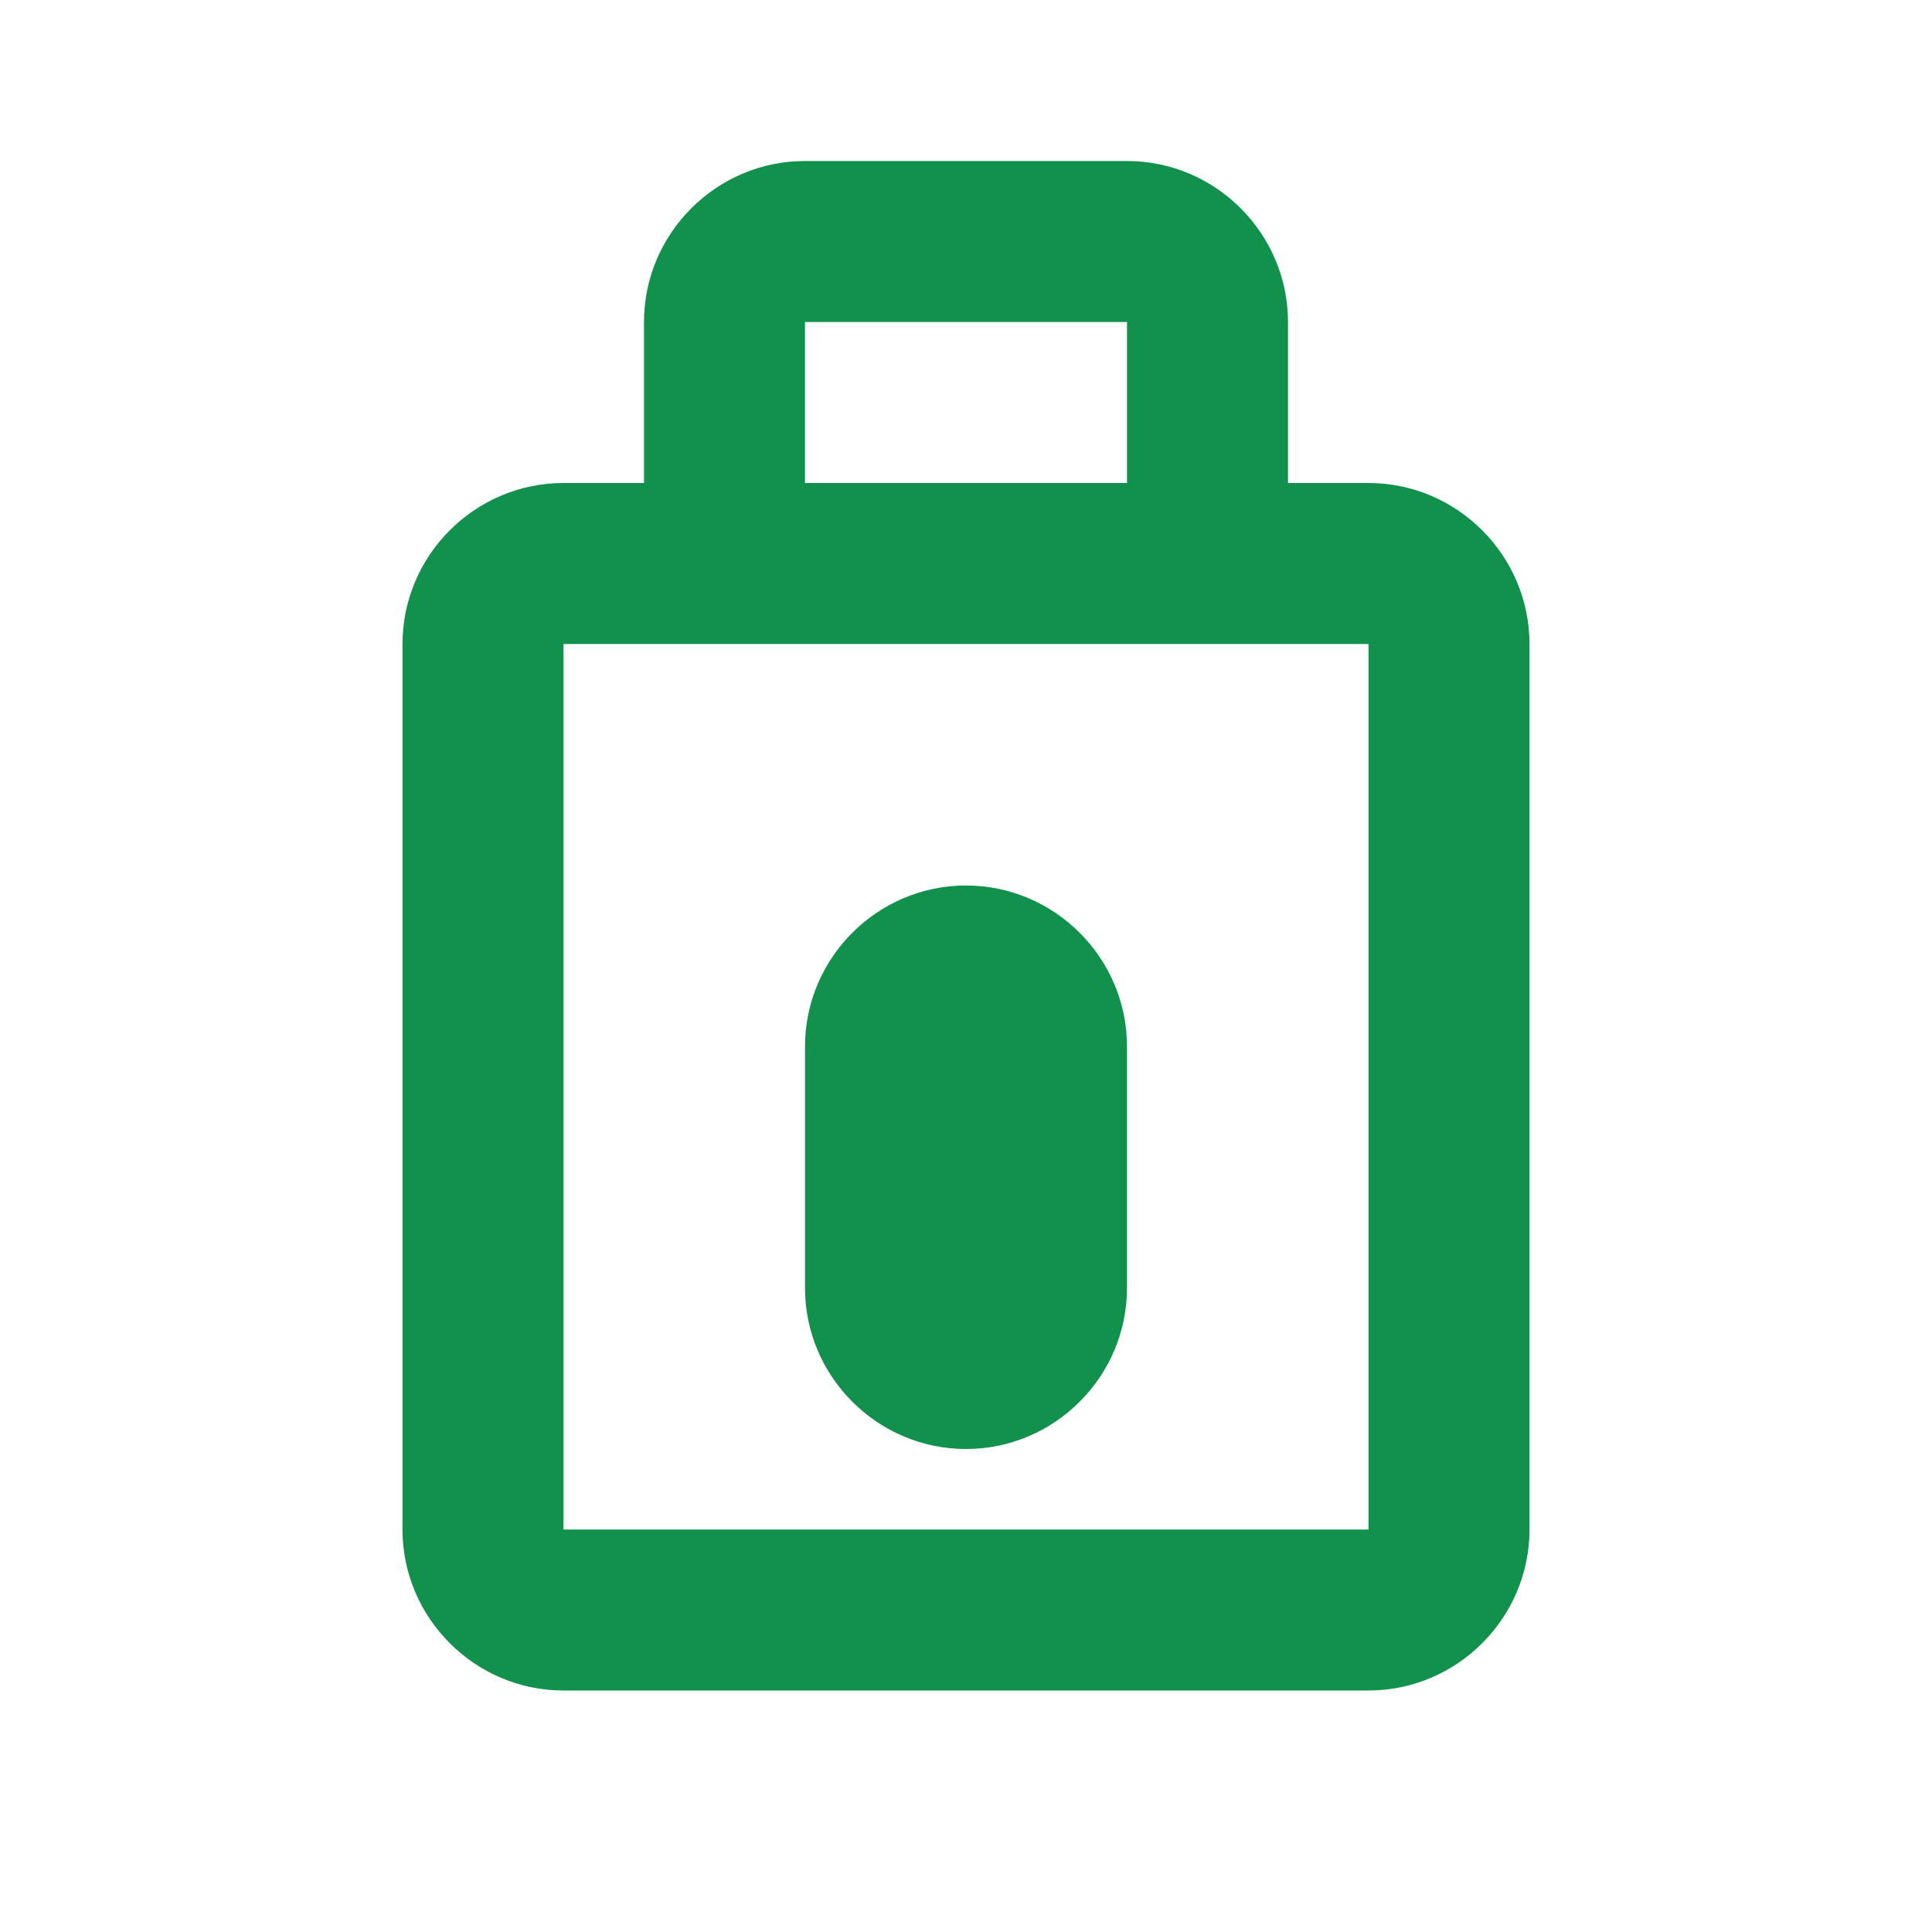 <?xml version="1.0" encoding="UTF-8"?>
<svg width="24" height="24" viewBox="0 0 24 24" fill="none" xmlns="http://www.w3.org/2000/svg">
  <path d="M17 6H16V4C16 2.9 15.1 2 14 2H10C8.9 2 8 2.9 8 4V6H7C5.9 6 5 6.9 5 8V19C5 20.1 5.9 21 7 21H17C18.1 21 19 20.1 19 19V8C19 6.9 18.1 6 17 6ZM10 4H14V6H10V4ZM17 19H7V8H17V19Z" fill="#11914b"/>
  <path d="M12 18C13.1 18 14 17.1 14 16V13C14 11.9 13.1 11 12 11C10.9 11 10 11.9 10 13V16C10 17.1 10.9 18 12 18Z" fill="#11914b"/>
</svg>
